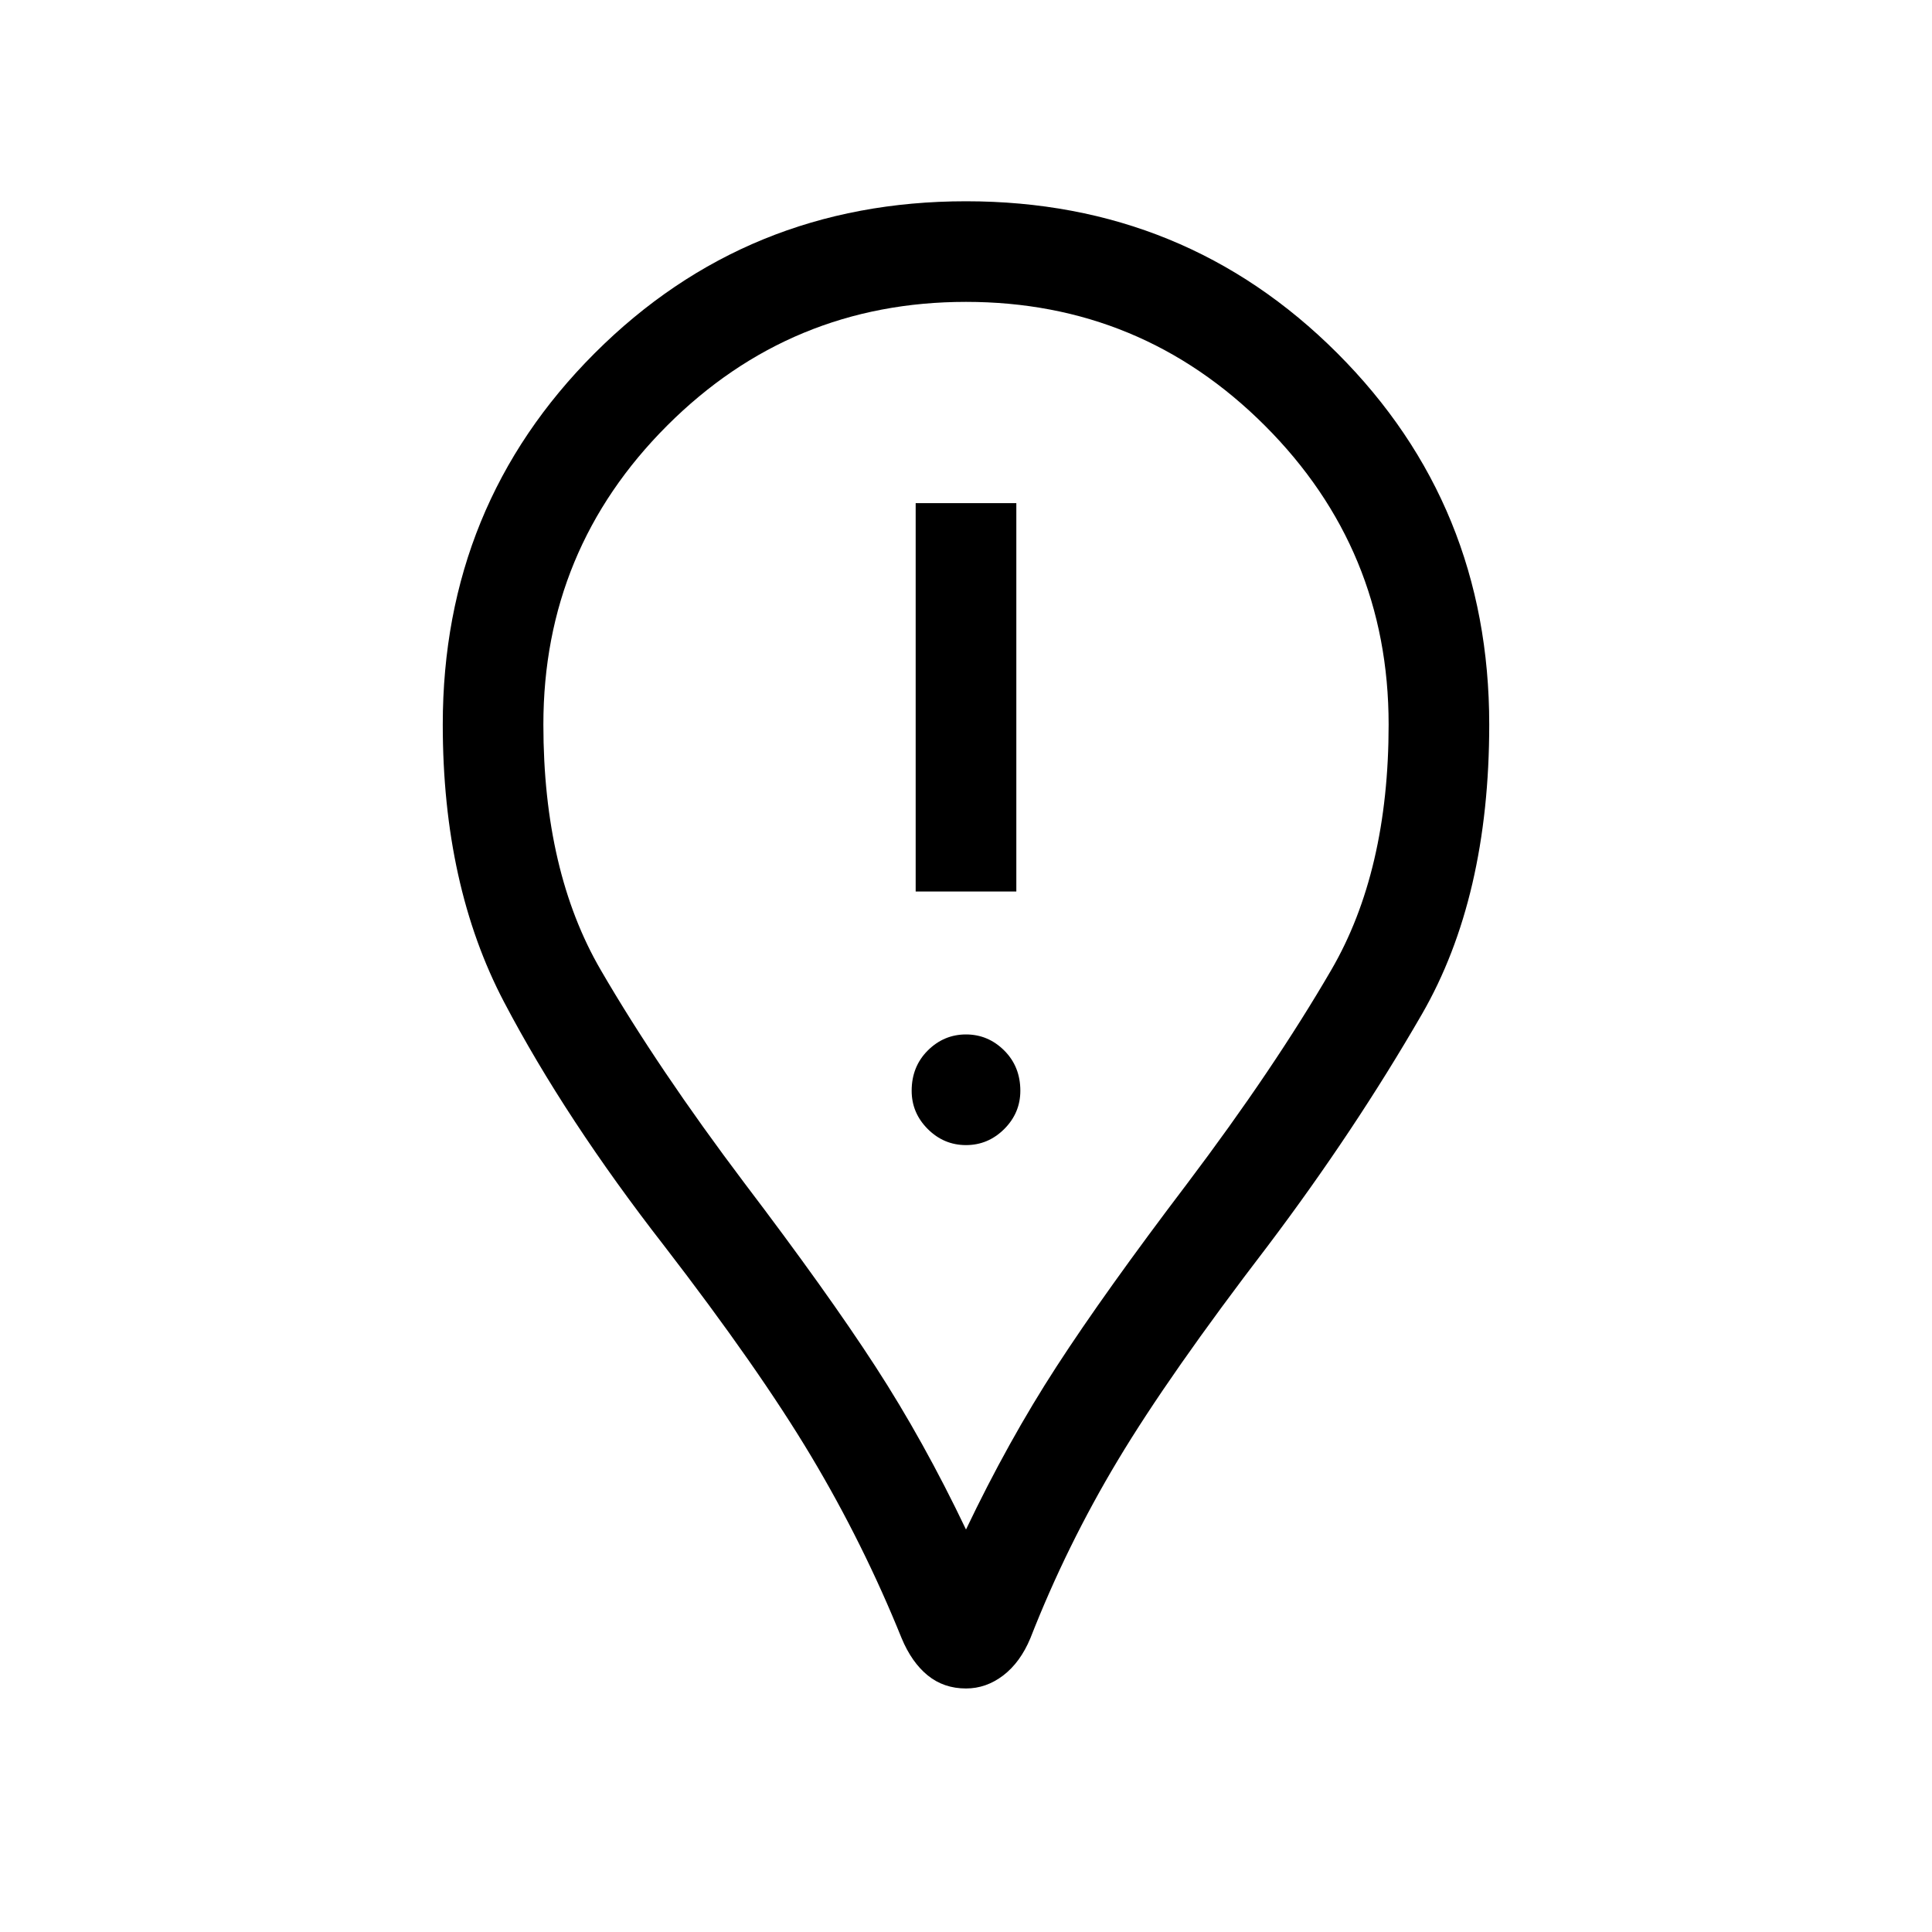 <svg xmlns="http://www.w3.org/2000/svg" height="40" width="40"><path d="M18.958 18.458H21.042V10.417H18.958ZM20 23.708Q20.458 23.708 20.792 23.375Q21.125 23.042 21.125 22.583Q21.125 22.083 20.792 21.75Q20.458 21.417 20 21.417Q19.542 21.417 19.208 21.75Q18.875 22.083 18.875 22.583Q18.875 23.042 19.208 23.375Q19.542 23.708 20 23.708ZM20 34.958Q19.542 34.958 19.208 34.688Q18.875 34.417 18.667 33.917Q17.875 31.958 16.792 30.146Q15.708 28.333 13.75 25.792Q11.708 23.167 10.438 20.75Q9.167 18.333 9.167 15Q9.167 10.458 12.312 7.313Q15.458 4.167 20 4.167Q24.542 4.167 27.688 7.313Q30.833 10.458 30.833 15Q30.833 18.583 29.438 21Q28.042 23.417 26.25 25.792Q24.208 28.458 23.146 30.229Q22.083 32 21.333 33.917Q21.125 34.417 20.771 34.688Q20.417 34.958 20 34.958ZM20 31.667Q20.875 29.833 21.875 28.292Q22.875 26.75 24.583 24.5Q26.375 22.125 27.562 20.083Q28.75 18.042 28.75 15Q28.75 11.375 26.188 8.812Q23.625 6.25 20 6.25Q16.375 6.25 13.812 8.812Q11.25 11.375 11.25 15Q11.25 18.042 12.438 20.083Q13.625 22.125 15.417 24.5Q17.125 26.75 18.125 28.292Q19.125 29.833 20 31.667ZM20 15Q20 15 20 15Q20 15 20 15Q20 15 20 15Q20 15 20 15Q20 15 20 15Q20 15 20 15Q20 15 20 15Q20 15 20 15Q20 15 20 15Q20 15 20 15Q20 15 20 15Q20 15 20 15Z"/></svg>
